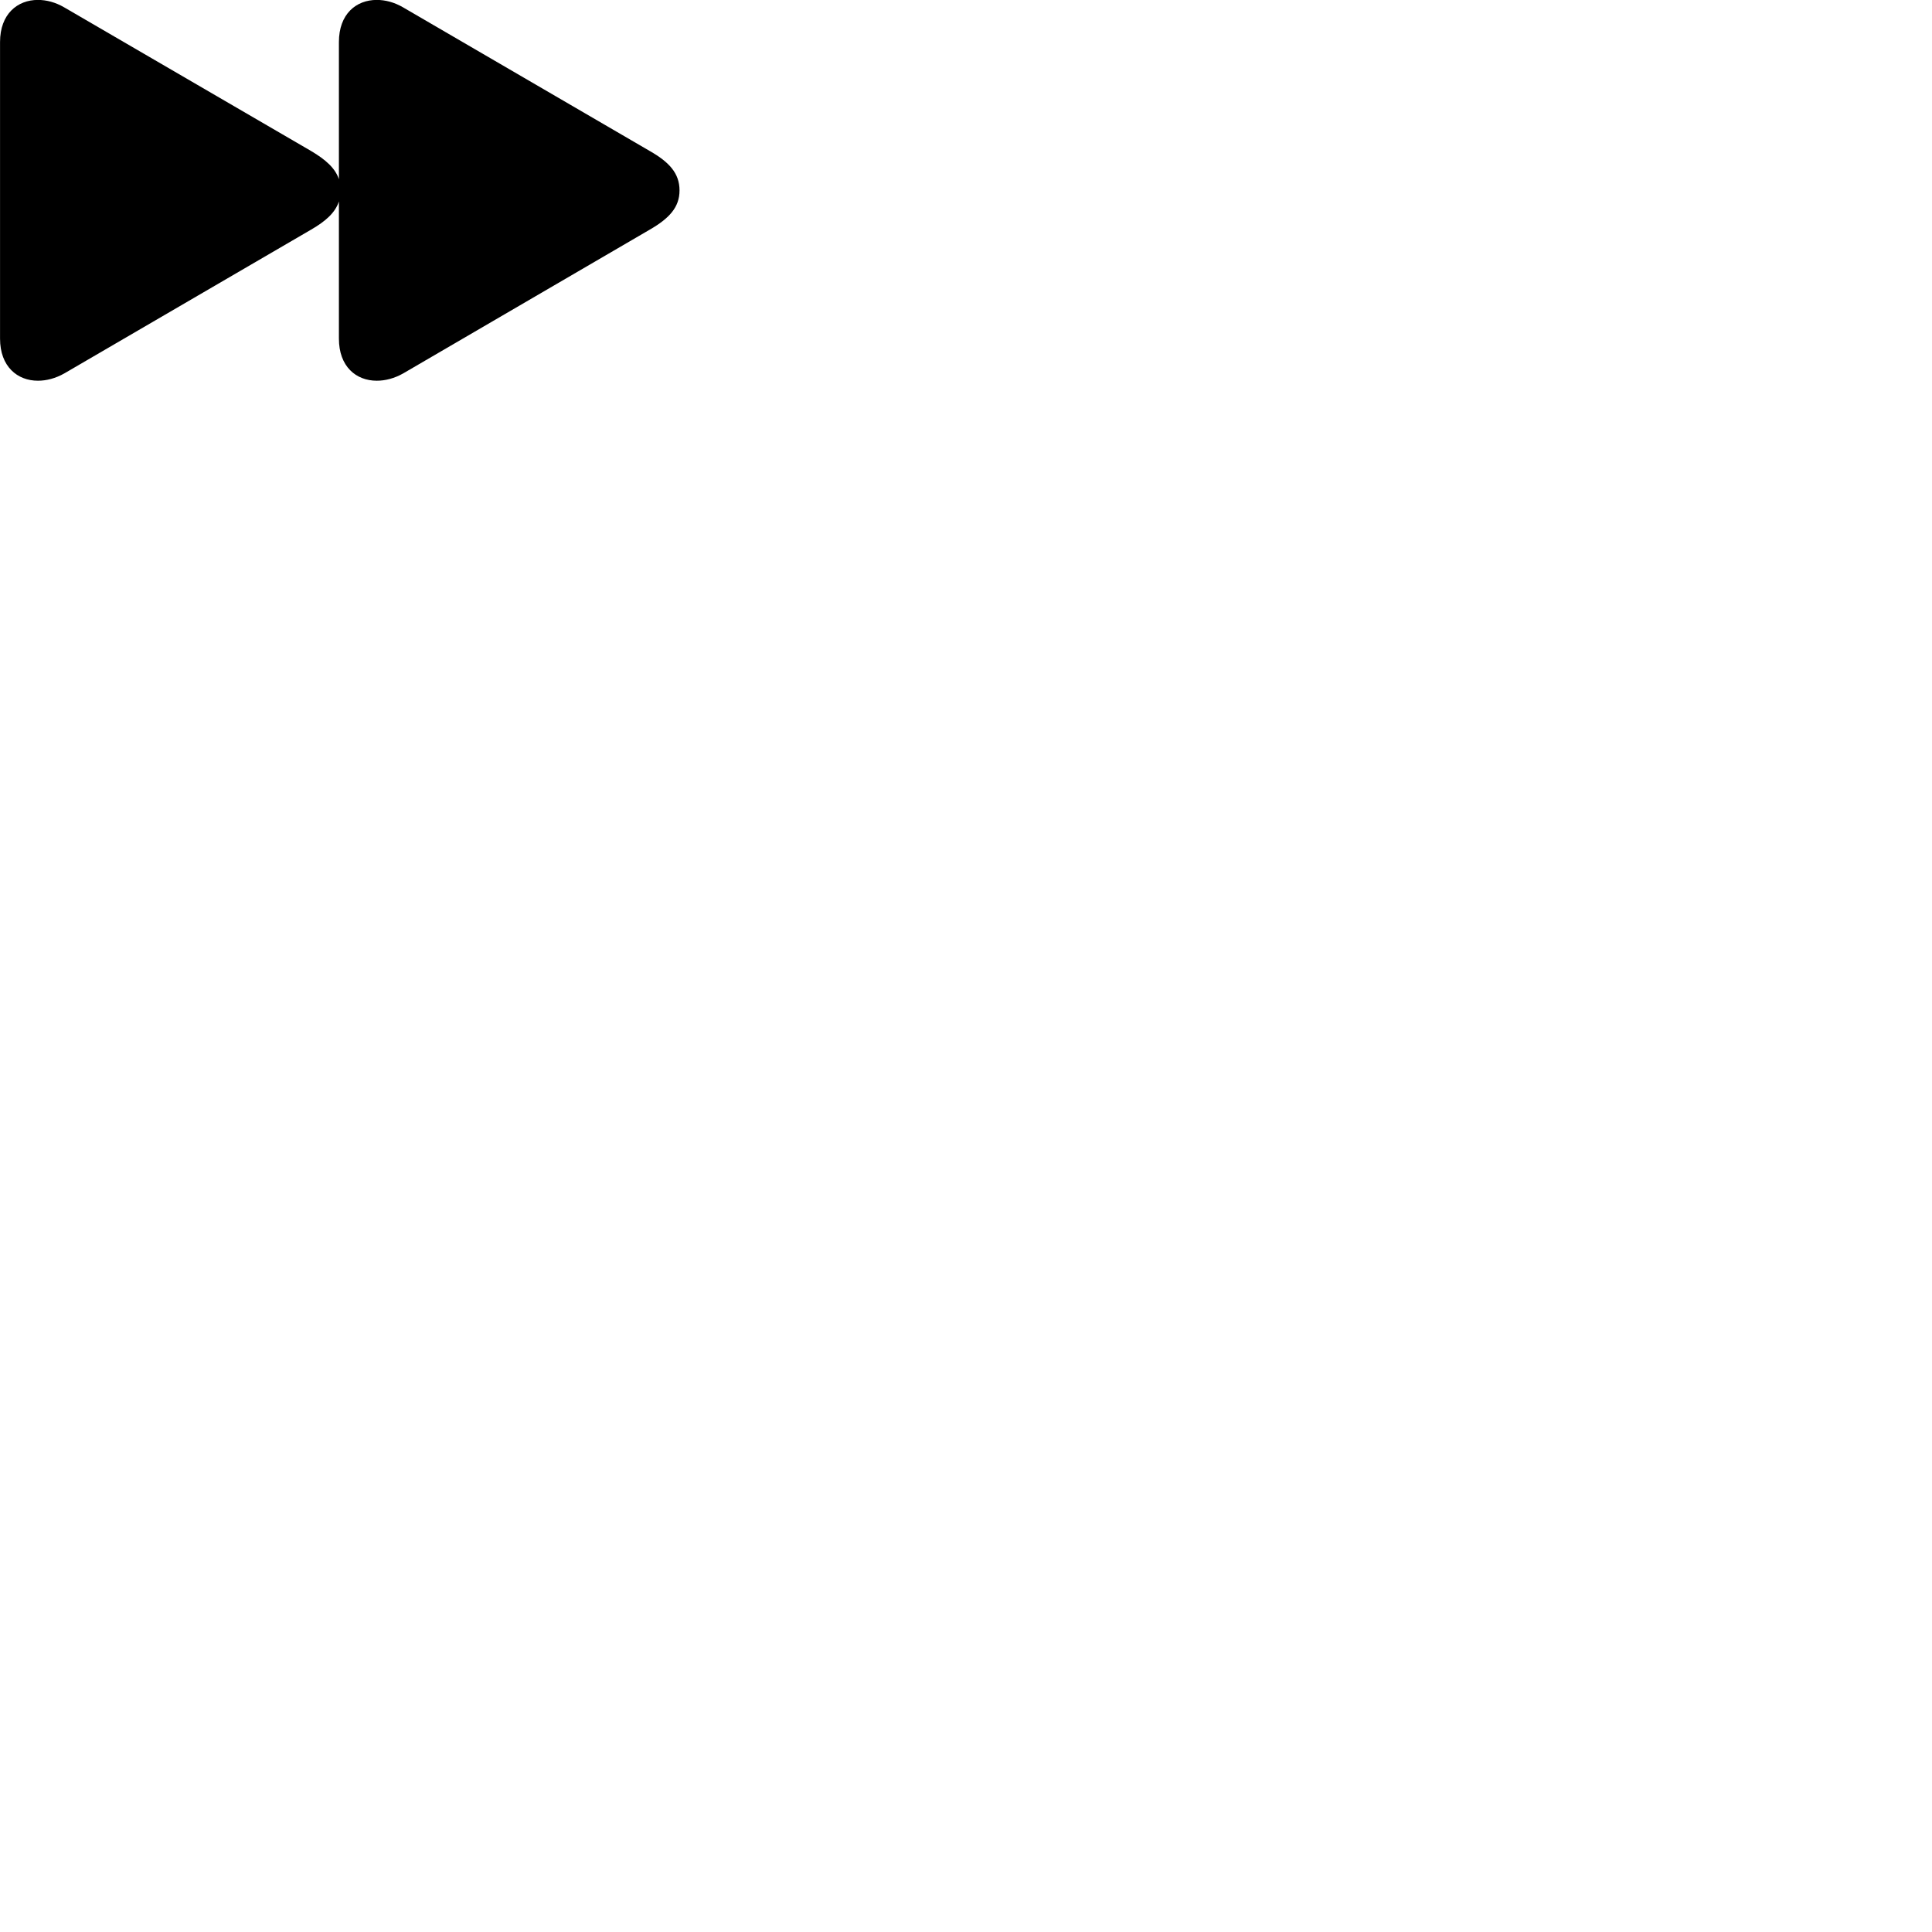 
        <svg xmlns="http://www.w3.org/2000/svg" viewBox="0 0 100 100">
            <path d="M0.002 17.526C0.002 18.976 0.902 19.706 1.962 19.706C2.402 19.706 2.872 19.586 3.332 19.326L16.102 11.886C16.862 11.446 17.352 11.006 17.542 10.426V17.526C17.542 18.976 18.432 19.706 19.502 19.706C19.942 19.706 20.412 19.586 20.872 19.326L33.632 11.886C34.632 11.306 35.172 10.736 35.172 9.856C35.172 8.966 34.632 8.386 33.632 7.816L20.872 0.386C20.412 0.116 19.942 -0.004 19.502 -0.004C18.432 -0.004 17.542 0.726 17.542 2.176V9.276C17.352 8.706 16.862 8.266 16.102 7.816L3.332 0.386C2.872 0.116 2.402 -0.004 1.962 -0.004C0.902 -0.004 0.002 0.726 0.002 2.176Z" />
        </svg>
    